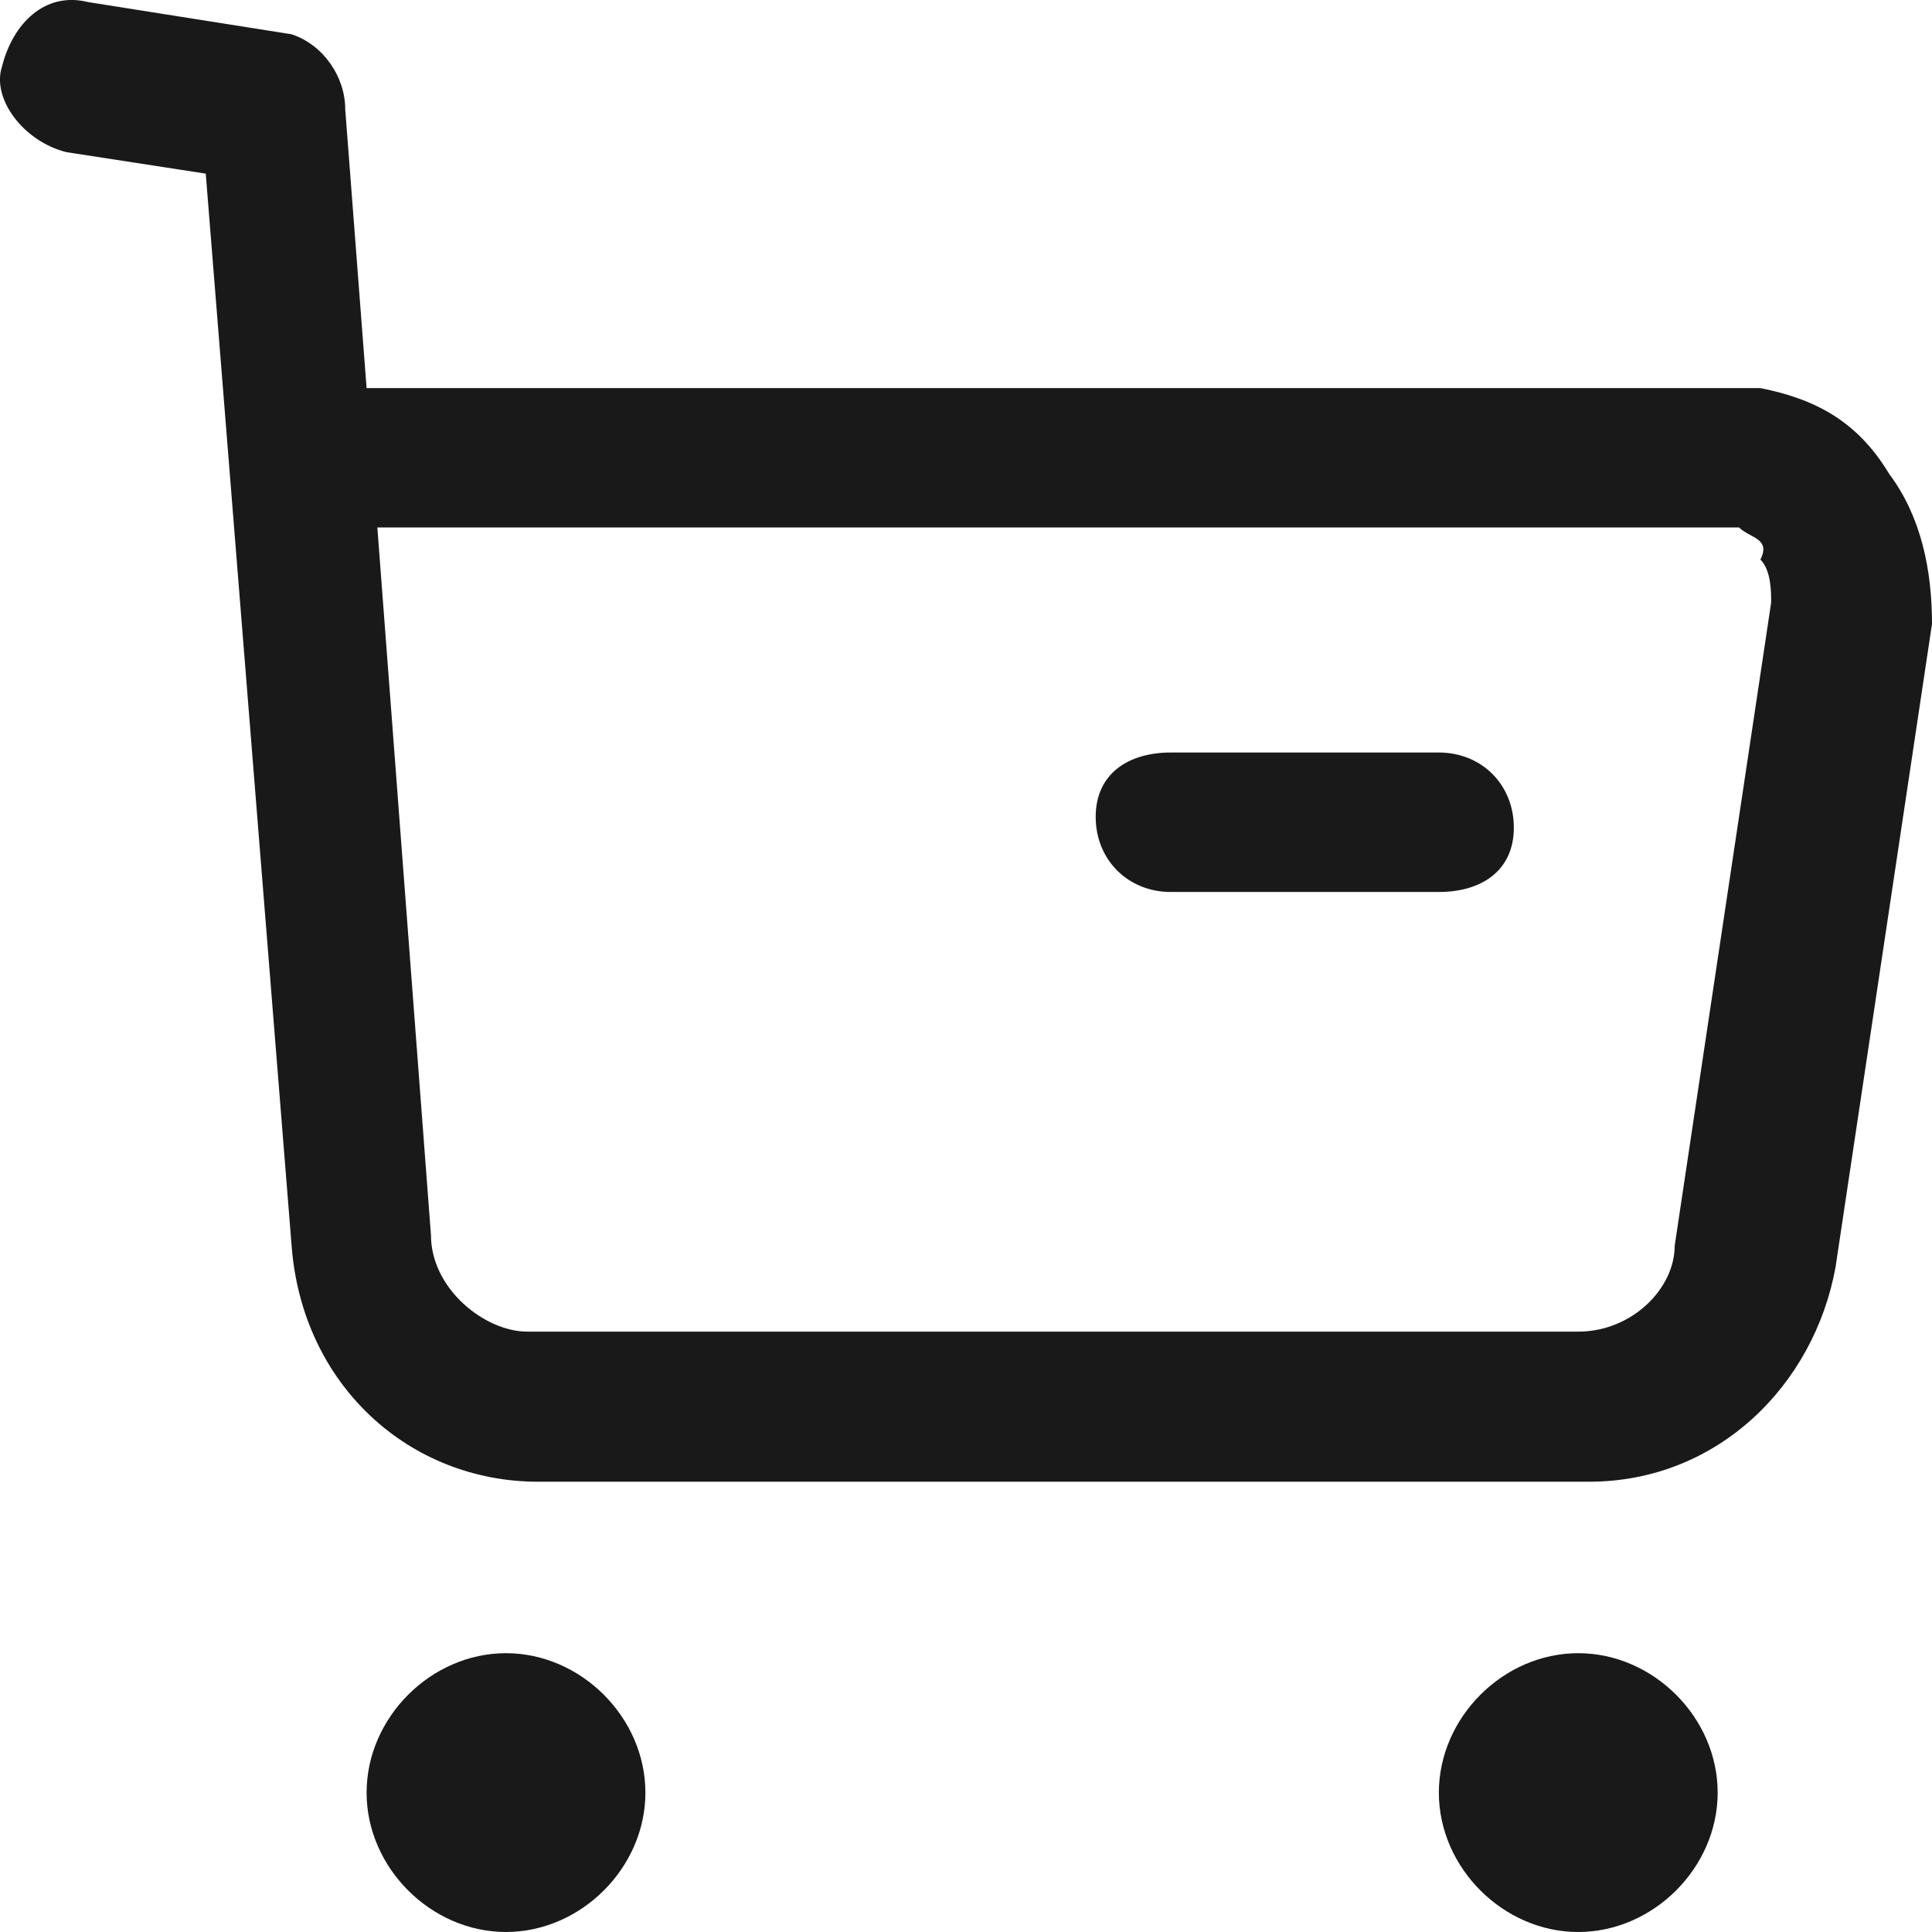 <svg className="cart-title-icon" width="16" height="16" viewBox="0 0 16 16" fill="none" xmlns="http://www.w3.org/2000/svg">
    <path d="M4.457 12.271C3.391 12.271 2.503 11.472 2.415 10.317L1.704 1.438L0.55 1.26C0.195 1.172 -0.072 0.816 0.017 0.55C0.106 0.195 0.372 -0.072 0.728 0.017L2.415 0.284C2.681 0.372 2.859 0.639 2.859 0.905L3.036 3.214C14.402 3.214 14.491 3.214 14.579 3.214C15.023 3.303 15.378 3.48 15.645 3.924C15.911 4.279 16 4.723 16 5.167L15.201 10.495C15.023 11.472 14.224 12.271 13.159 12.271H4.457ZM3.125 4.368L3.569 10.228C3.569 10.672 4.013 11.028 4.368 11.028H13.07C13.514 11.028 13.869 10.672 13.869 10.317L14.668 4.99C14.668 4.901 14.668 4.723 14.579 4.634C14.668 4.457 14.491 4.457 14.402 4.368C14.224 4.368 7.298 4.368 3.125 4.368Z" fill="#191919" />
    <path d="M11.916 7.387H9.696C9.341 7.387 9.074 7.12 9.074 6.765C9.074 6.41 9.341 6.232 9.696 6.232H11.916C12.271 6.232 12.537 6.499 12.537 6.854C12.537 7.209 12.271 7.387 11.916 7.387Z" fill="#191919" />
    <path d="M4.19 16C3.569 16 3.036 15.467 3.036 14.846C3.036 14.224 3.569 13.691 4.19 13.691C4.812 13.691 5.345 14.224 5.345 14.846C5.345 15.467 4.812 16 4.19 16Z" fill="#191919" />
    <path d="M13.07 16C12.449 16 11.916 15.467 11.916 14.846C11.916 14.224 12.449 13.691 13.07 13.691C13.692 13.691 14.225 14.224 14.225 14.846C14.225 15.467 13.692 16 13.07 16Z" fill="#191919" />
</svg>